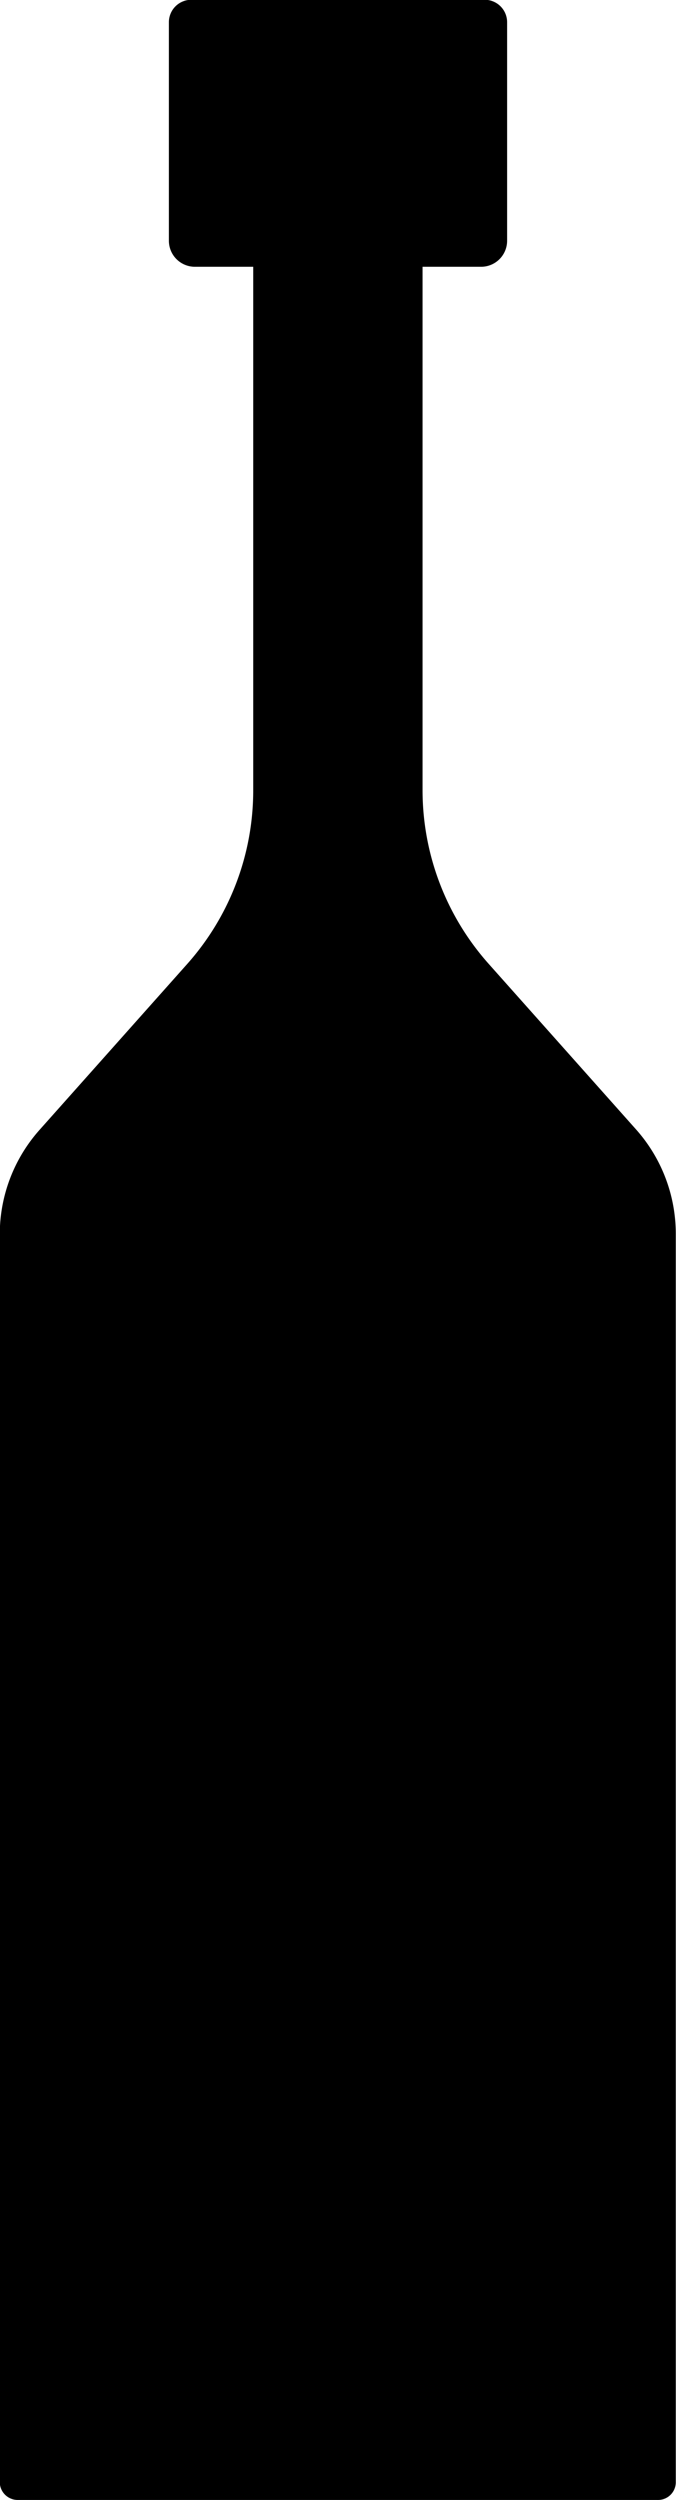 <svg data-name="Layer 1" xmlns="http://www.w3.org/2000/svg" viewBox="0 0 30.14 111.42" replaceData=""><g><path d="M973.48,534.89l-6.58-7.39a11.64,11.64,0,0,1-2.95-7.74V496.43h2.6a1.16,1.16,0,0,0,1.17-1.16v-9.74a1,1,0,0,0-1-1H953.64a1,1,0,0,0-1,1v9.74a1.16,1.16,0,0,0,1.16,1.16h2.6v23.33a11.63,11.63,0,0,1-2.94,7.74l-6.58,7.39a7,7,0,0,0-1.78,4.65v55.62a.8.8,0,0,0,.8.8h28.55a.79.79,0,0,0,.79-.8V539.54A7,7,0,0,0,973.48,534.89Z" transform="translate(-945.11 -484.54)"/></g></svg>